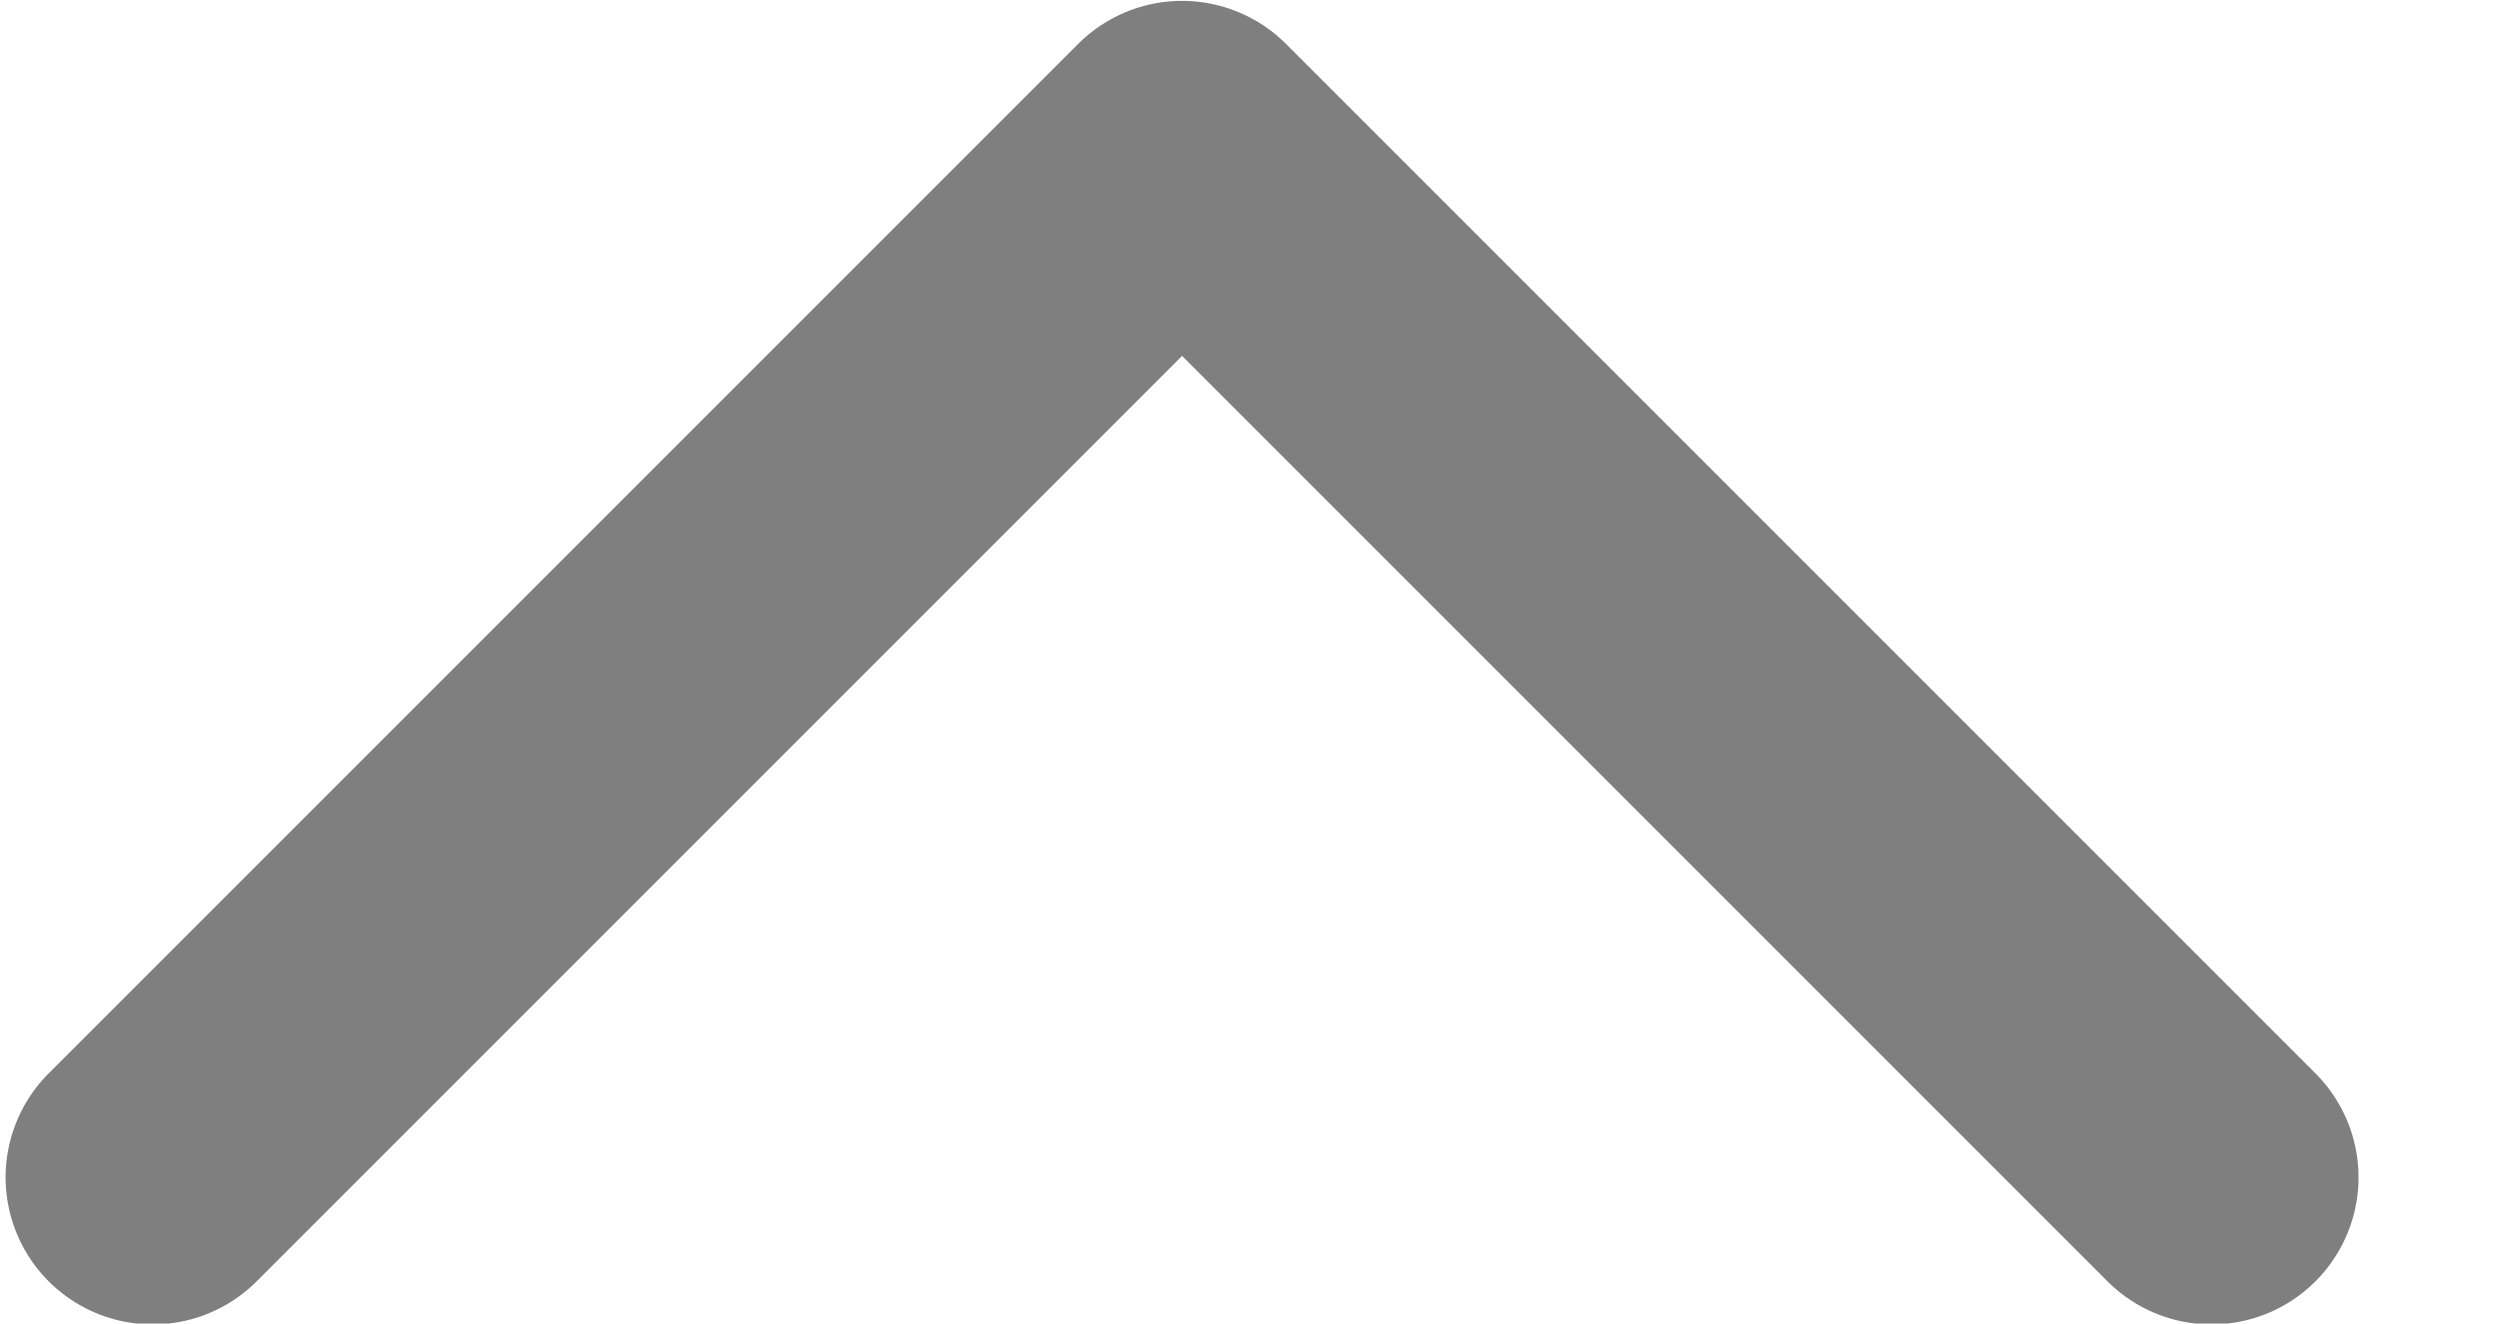 <svg width="17" height="9" viewBox="0 0 17 9" fill="none" xmlns="http://www.w3.org/2000/svg">
<path d="M1.038 8.006L8.038 1.006L15.038 8.006" stroke="#7F7F7F" stroke-width="2" stroke-linecap="round" stroke-linejoin="round"/>
</svg>

